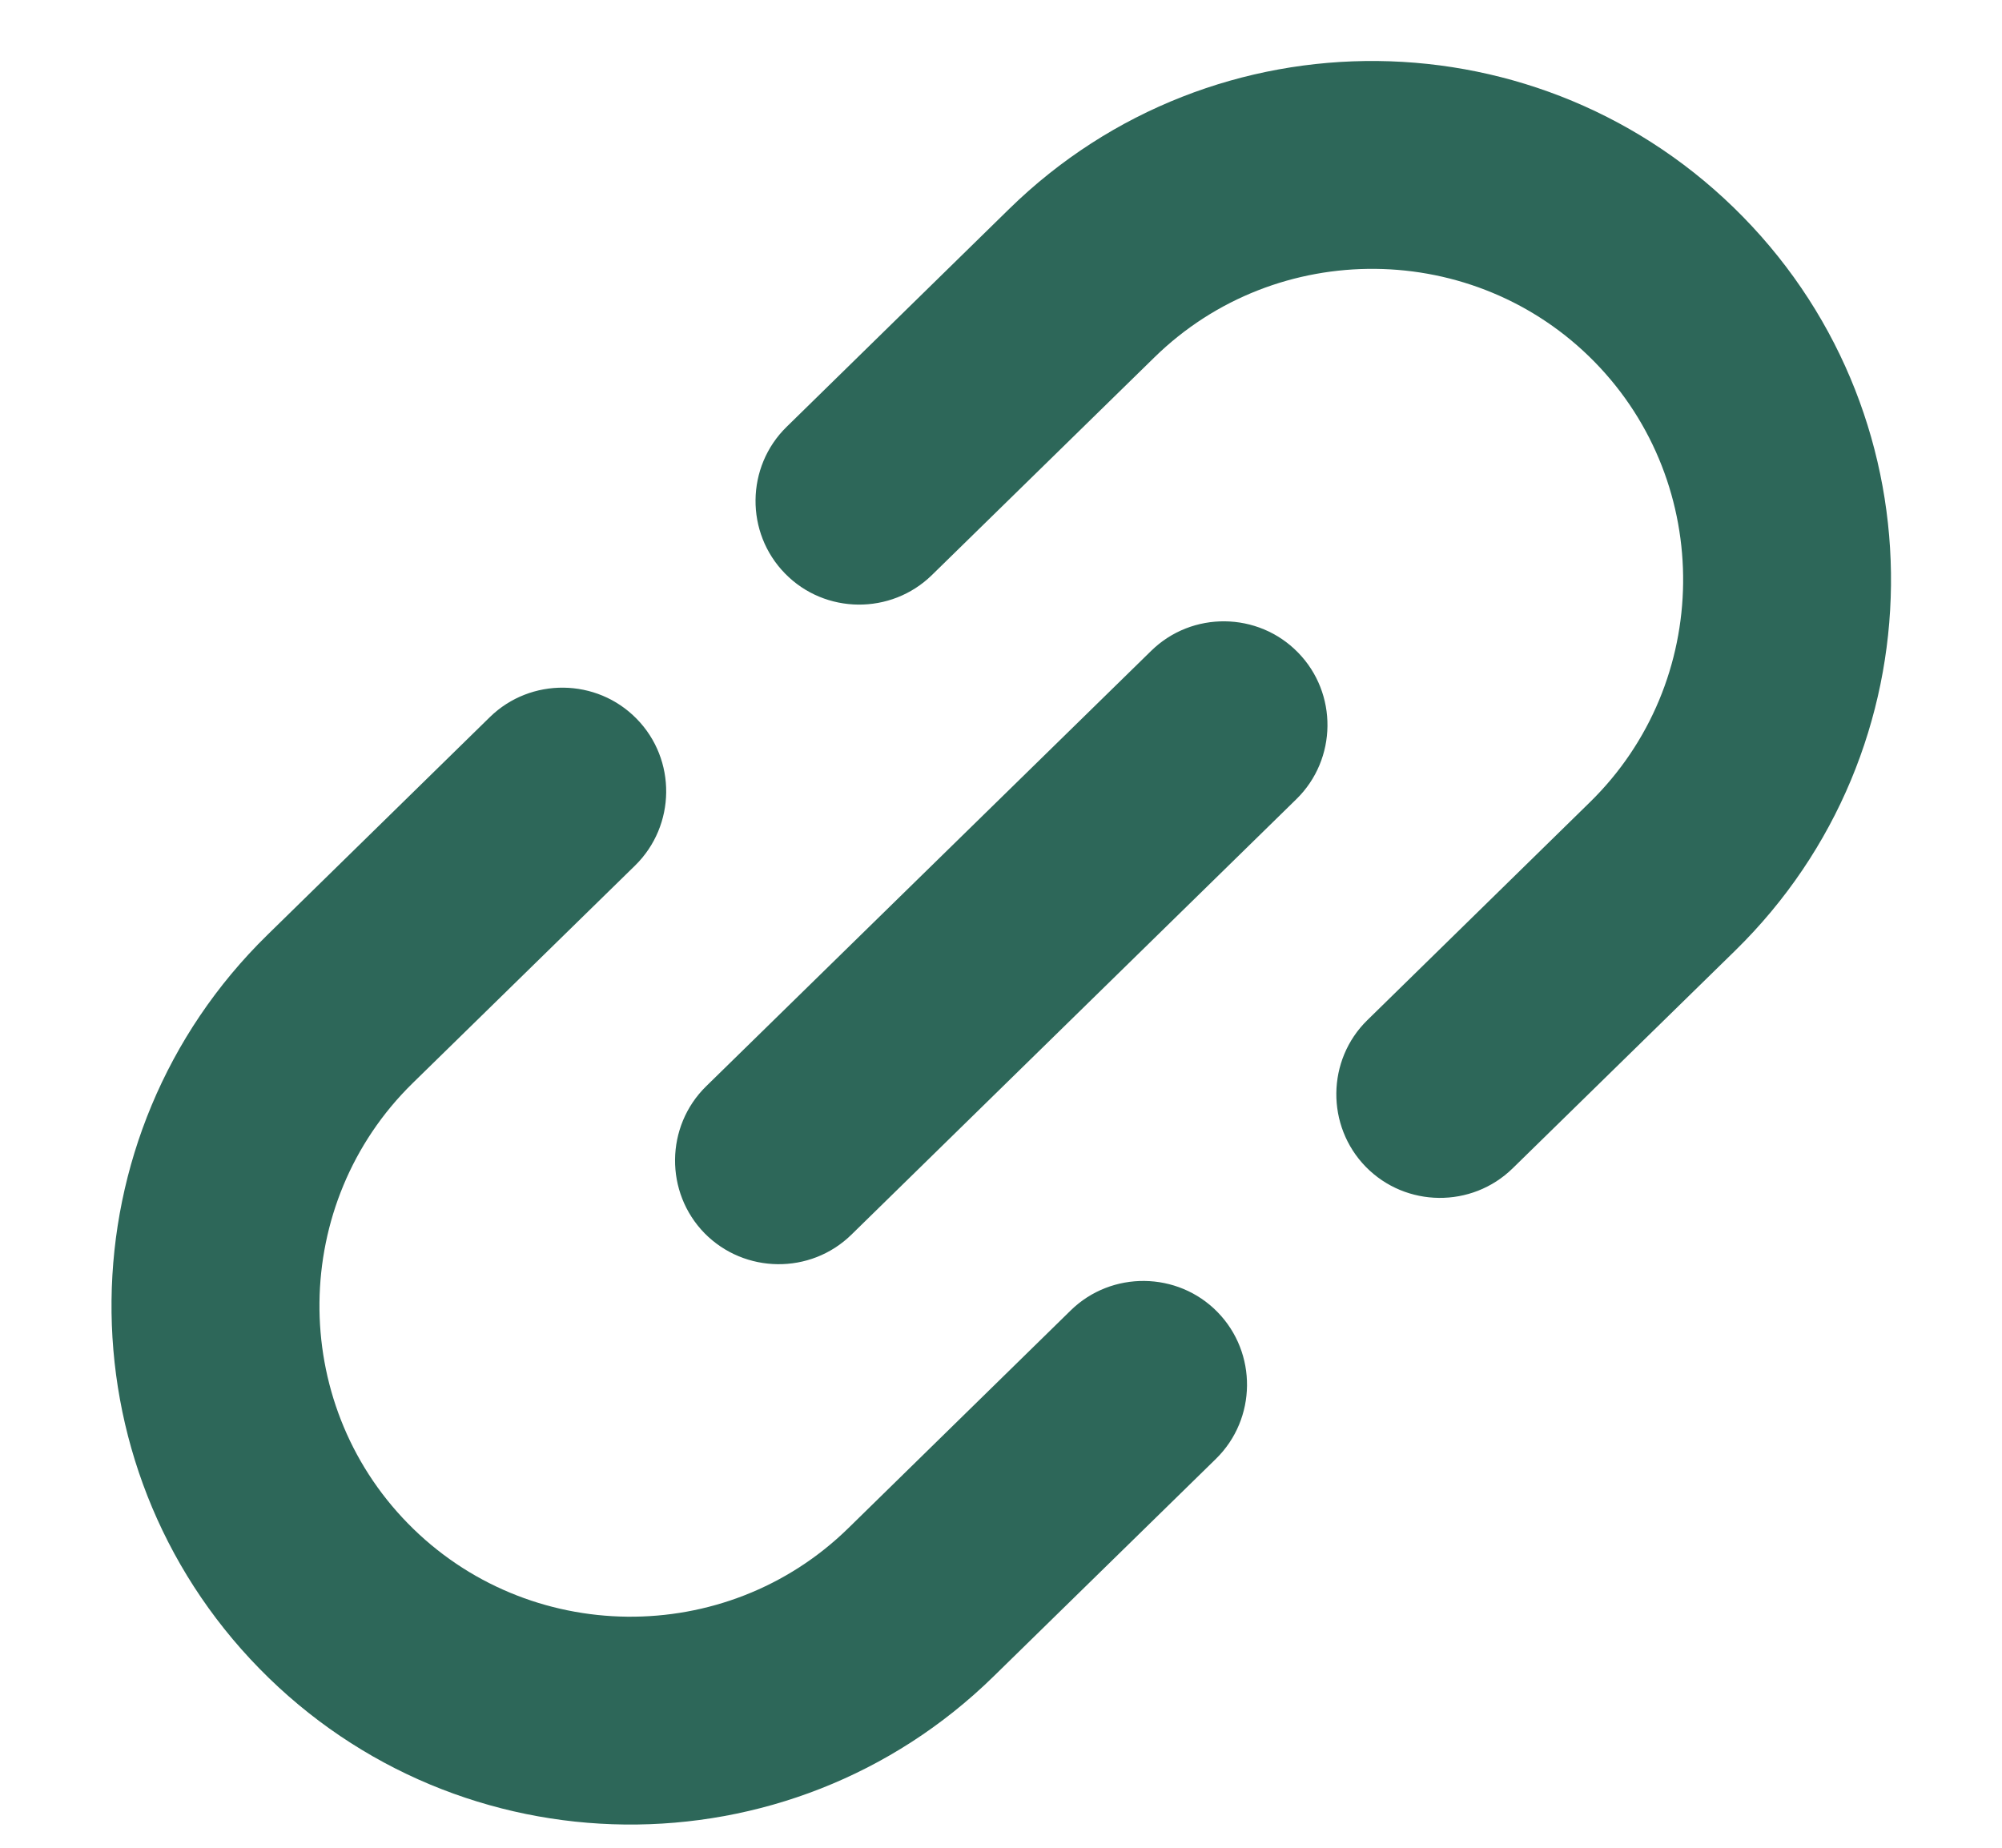 <svg xmlns="http://www.w3.org/2000/svg" width="13" height="12" viewBox="0 0 13 12" fill="none">
  <path d="M6.553 1.357L5.108 2.772C4.843 3.031 4.838 3.46 5.098 3.725C5.357 3.99 5.786 3.994 6.051 3.735L7.496 2.321C8.29 1.543 9.577 1.556 10.355 2.351C11.133 3.146 11.119 4.432 10.324 5.21L8.879 6.625C8.614 6.884 8.61 7.313 8.869 7.578C9.129 7.843 9.557 7.847 9.822 7.588L11.267 6.174C12.597 4.872 12.619 2.737 11.318 1.408C10.017 0.079 7.882 0.056 6.553 1.357ZM4.575 8.009C4.835 8.273 5.263 8.278 5.528 8.019L8.418 5.19C8.683 4.931 8.688 4.502 8.428 4.237C8.169 3.972 7.74 3.967 7.475 4.227L4.585 7.055C4.32 7.315 4.316 7.744 4.575 8.009ZM6.953 8.51L5.508 9.925C4.713 10.703 3.427 10.689 2.649 9.894C1.871 9.1 1.885 7.813 2.679 7.035L4.124 5.621C4.389 5.361 4.394 4.933 4.134 4.668C3.875 4.403 3.446 4.398 3.181 4.657L1.736 6.072C0.407 7.373 0.384 9.508 1.685 10.837C2.987 12.167 5.122 12.189 6.451 10.888L7.896 9.474C8.161 9.214 8.165 8.786 7.906 8.521C7.647 8.256 7.218 8.251 6.953 8.51Z" fill="#2D6759"/>
</svg>